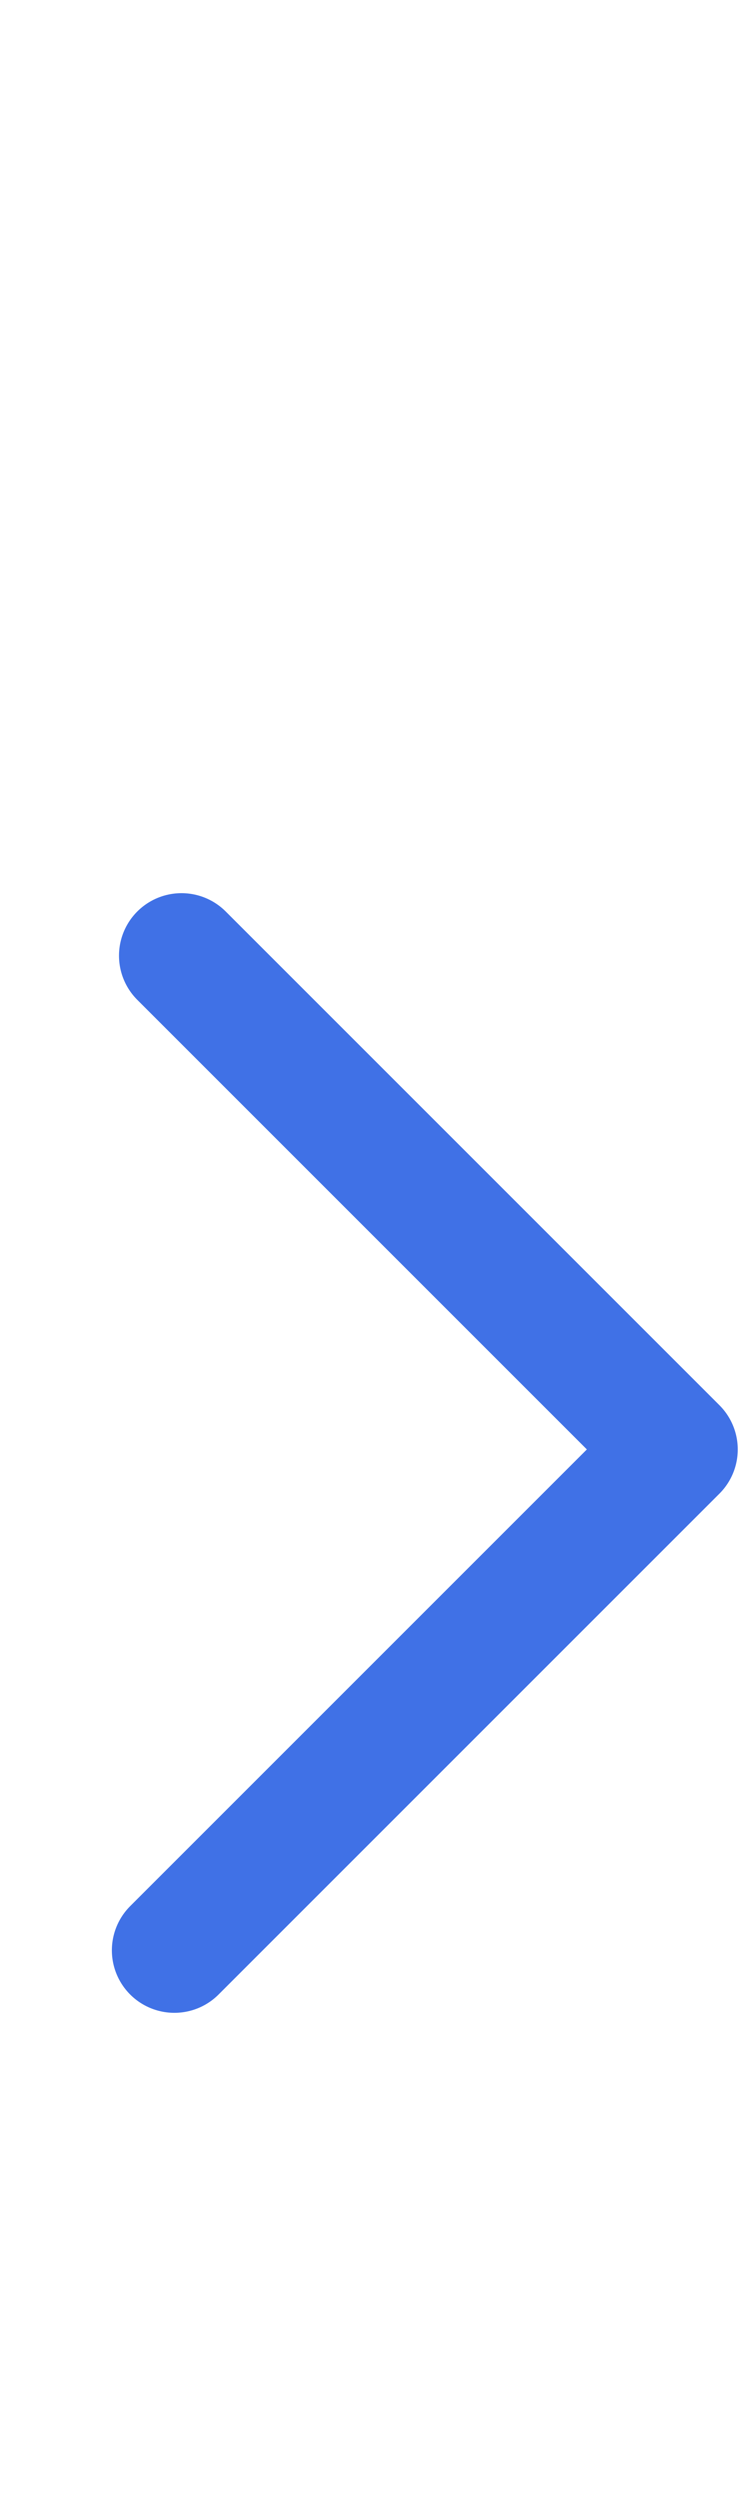 <svg width="6" height="20" viewBox="0 0 6 20" fill="none" xmlns="http://www.w3.org/2000/svg">
<g clip-path="url(#clip0_6286_13746)">
<path d="M1.452 7.645L5.402 11.595L1.395 15.602" stroke="#4071E6" stroke-linecap="round" stroke-linejoin="round"/>
</g>
<defs>
<clipPath id="clip0_6286_13746">
<rect width="6" height="20" fill="white" transform="matrix(-1 0 0 1 6 0)"/>
</clipPath>
</defs>
</svg>
